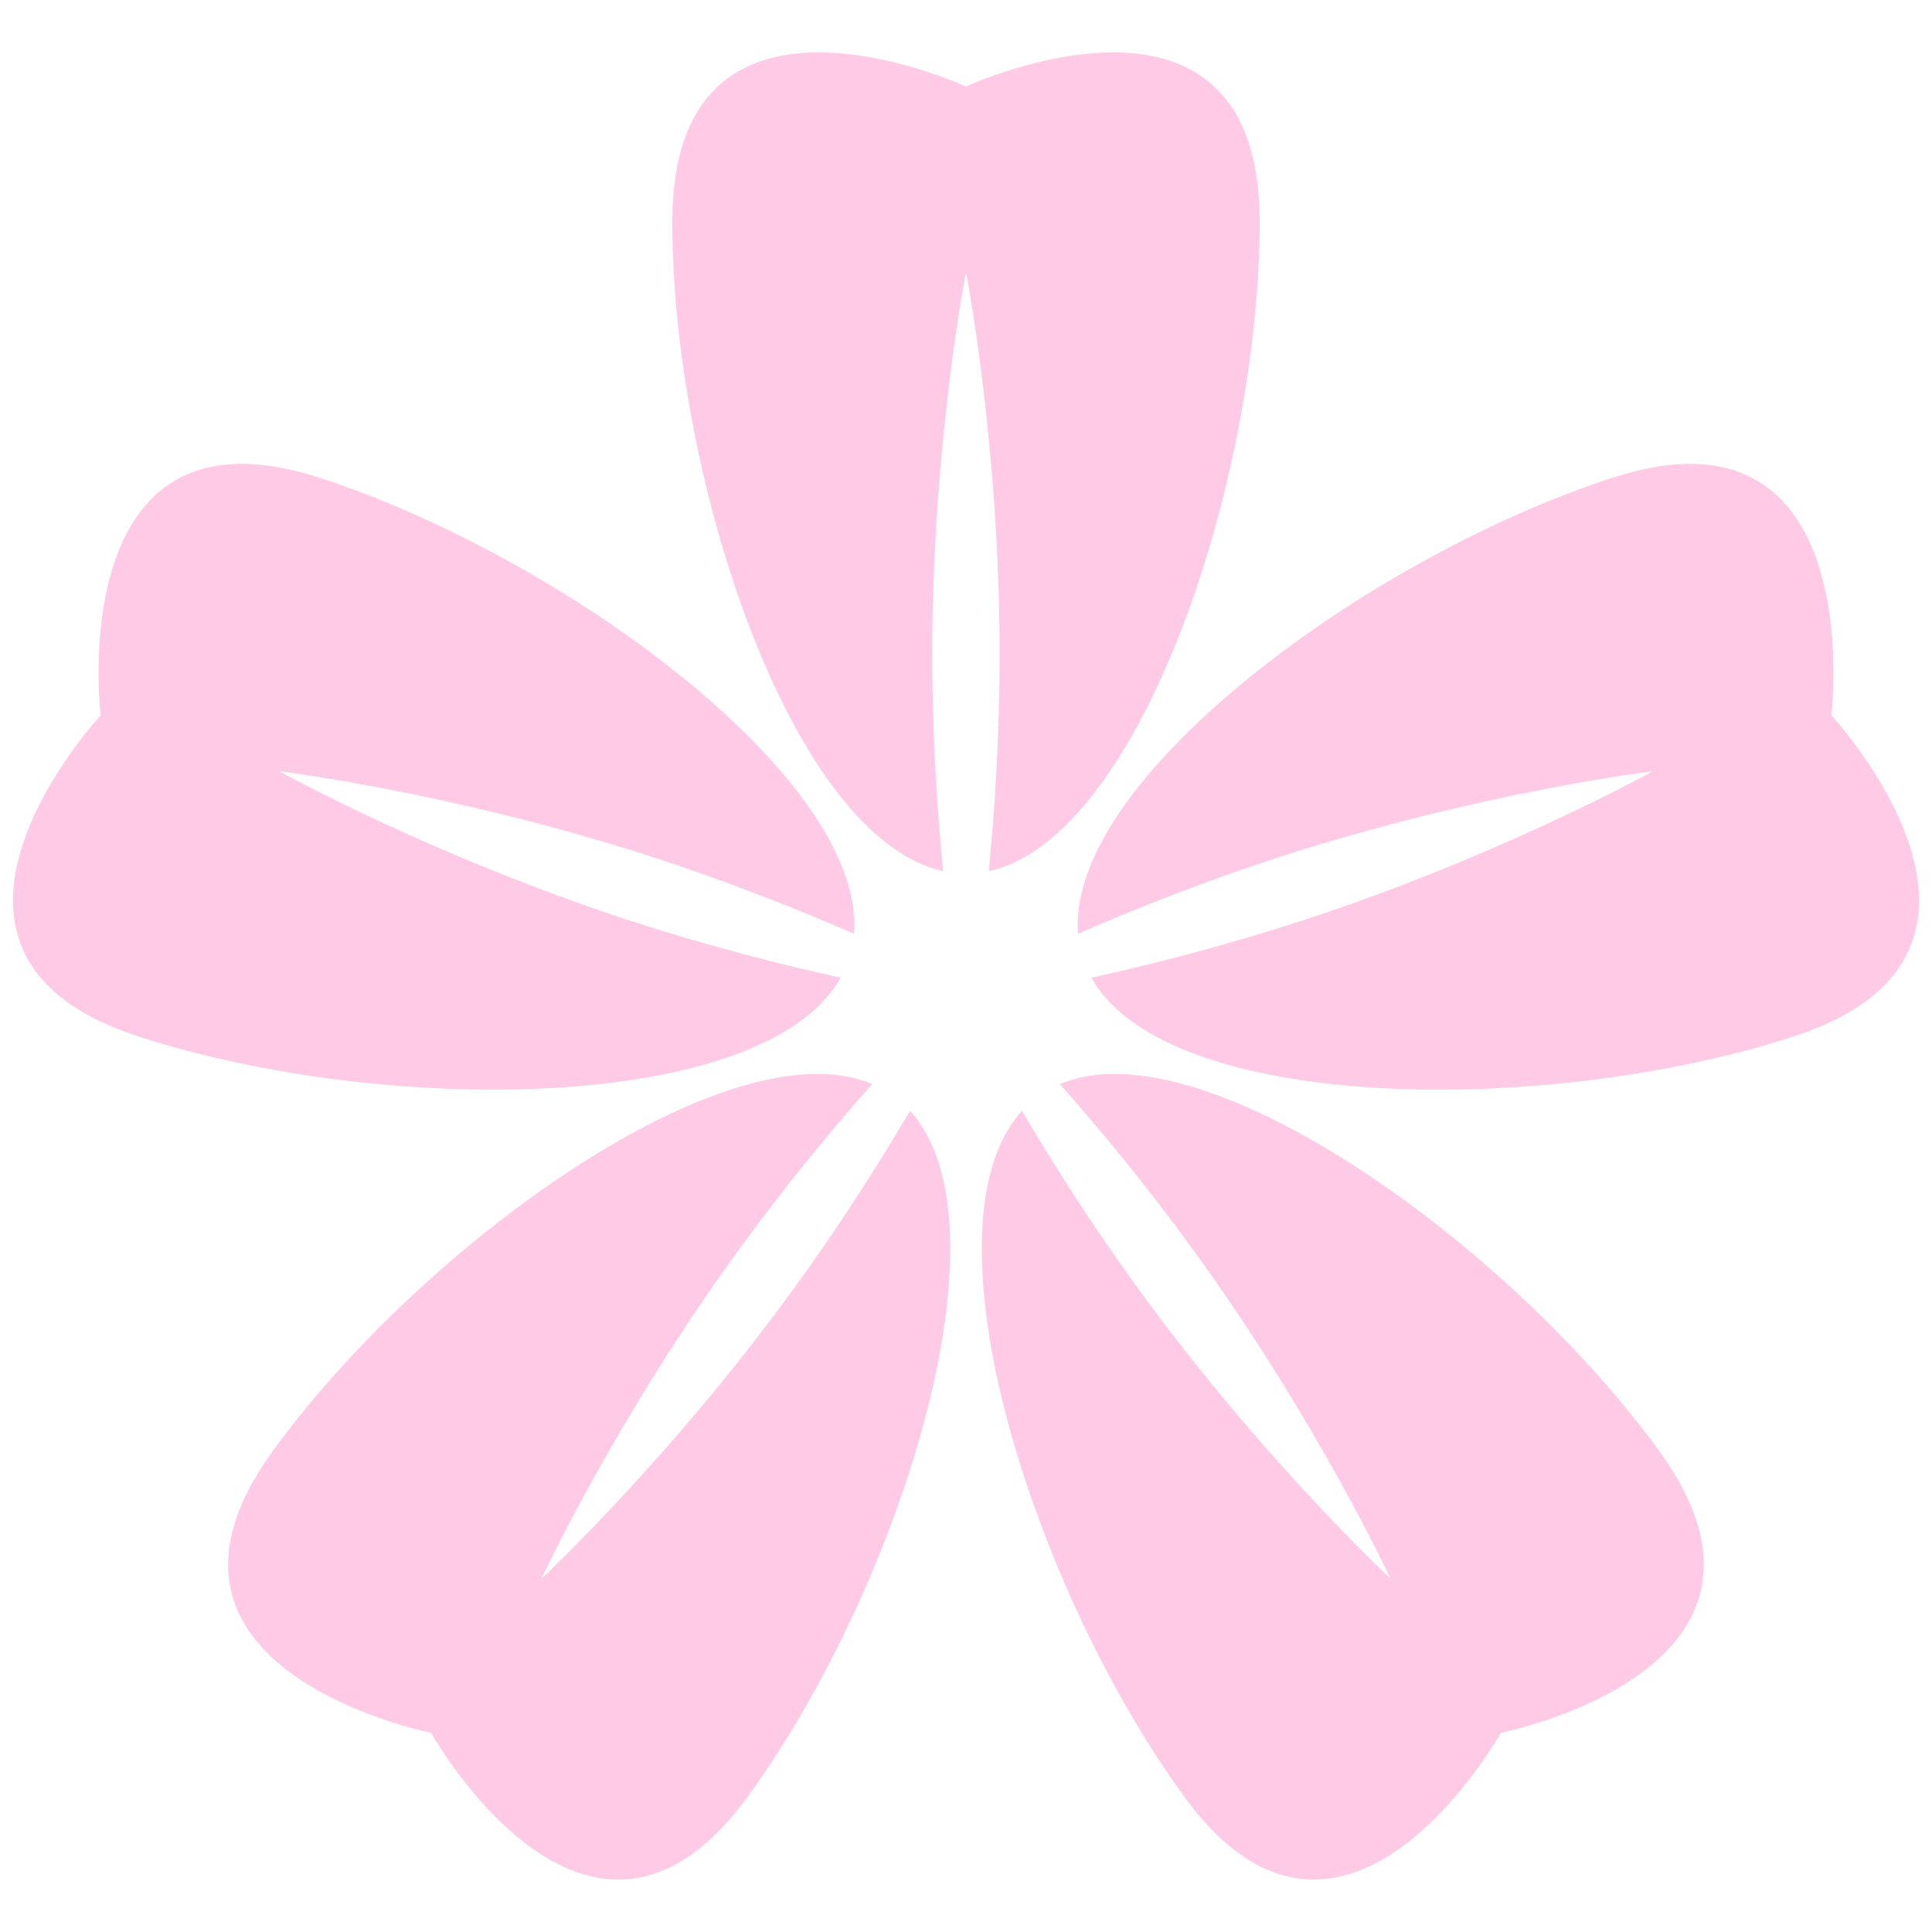 <?xml version="1.0" ?><!DOCTYPE svg  PUBLIC '-//W3C//DTD SVG 1.1//EN'  'http://www.w3.org/Graphics/SVG/1.1/DTD/svg11.dtd'><svg enable-background="new 0 0 64 64" height="64px" version="1.1" viewBox="0 0 64 64" width="64px" xml:space="preserve" xmlns="http://www.w3.org/2000/svg" xmlns:xlink="http://www.w3.org/1999/xlink"><g id="Layer_1"/><g id="Layer_2"/><g id="Layer_3"/><g id="Layer_4"/><g id="Layer_5"/><g id="Layer_6"/><g id="Layer_7"/><g id="Layer_8"/><g id="Layer_9"/><g id="Layer_10"/><g id="Layer_11"/><g id="Layer_12"/><g id="Layer_13"><g><path d="M41.729,7.338c0,8.553-3.956,20.424-8.975,21.523c0.199-2.037,0.36-4.506,0.36-7.168    C33.114,14.691,32,9.02,32,9.02s-1.117,5.672-1.117,12.674c0,2.662,0.161,5.127,0.361,7.164    c-5.021-1.102-8.973-12.969-8.973-21.52C22.271-1.638,32,2.867,32,2.867S41.729-1.638,41.729,7.338z" fill="#FFCAE5"/><path d="M21.65,28.4c-6.659-2.158-12.399-2.852-12.399-2.852s5.052,2.813,11.71,4.979    c2.515,0.814,4.895,1.422,6.887,1.861c-2.521,4.492-15.105,4.598-23.273,1.943c-8.537-2.775-1.242-10.633-1.242-10.633    s-1.282-10.646,7.254-7.871c8.09,2.627,18.098,9.992,17.704,15.104C26.428,30.121,24.153,29.217,21.65,28.4z" fill="#FFCAE5"/><path d="M24.778,59.506c-5.274,7.256-10.496-2.104-10.496-2.104s-10.519-2.074-5.245-9.336    c5.009-6.891,15.127-14.143,19.857-12.156c-1.34,1.51-2.881,3.373-4.406,5.473c-4.052,5.572-6.472,10.742-6.544,10.904    c0.153-0.145,4.313-4.039,8.347-9.594c1.532-2.107,2.831-4.156,3.856-5.898C33.599,40.615,29.814,52.576,24.778,59.506z" fill="#FFCAE5"/><path d="M49.718,57.402c0,0-5.222,9.359-10.496,2.104c-5.037-6.93-8.821-18.891-5.369-22.711    c1.025,1.742,2.324,3.791,3.855,5.898c4.035,5.555,8.194,9.449,8.348,9.594c-0.072-0.162-2.492-5.332-6.545-10.904    c-1.524-2.1-3.066-3.963-4.404-5.473c4.729-1.986,14.847,5.266,19.856,12.156C60.236,55.328,49.718,57.402,49.718,57.402z" fill="#FFCAE5"/><path d="M59.426,34.332c-8.169,2.654-20.753,2.549-23.274-1.943c1.993-0.439,4.375-1.047,6.887-1.861    c6.659-2.166,11.711-4.979,11.711-4.979s-5.741,0.693-12.4,2.852c-2.498,0.816-4.776,1.719-6.639,2.531    c-0.394-5.111,9.61-12.477,17.699-15.104c8.537-2.775,7.259,7.871,7.259,7.871S67.962,31.557,59.426,34.332z" fill="#FFCAE5"/></g></g><g id="Layer_14"/><g id="Layer_15"/><g id="Layer_16"/><g id="Layer_17"/><g id="Layer_18"/><g id="Layer_19"/><g id="Layer_20"/></svg>